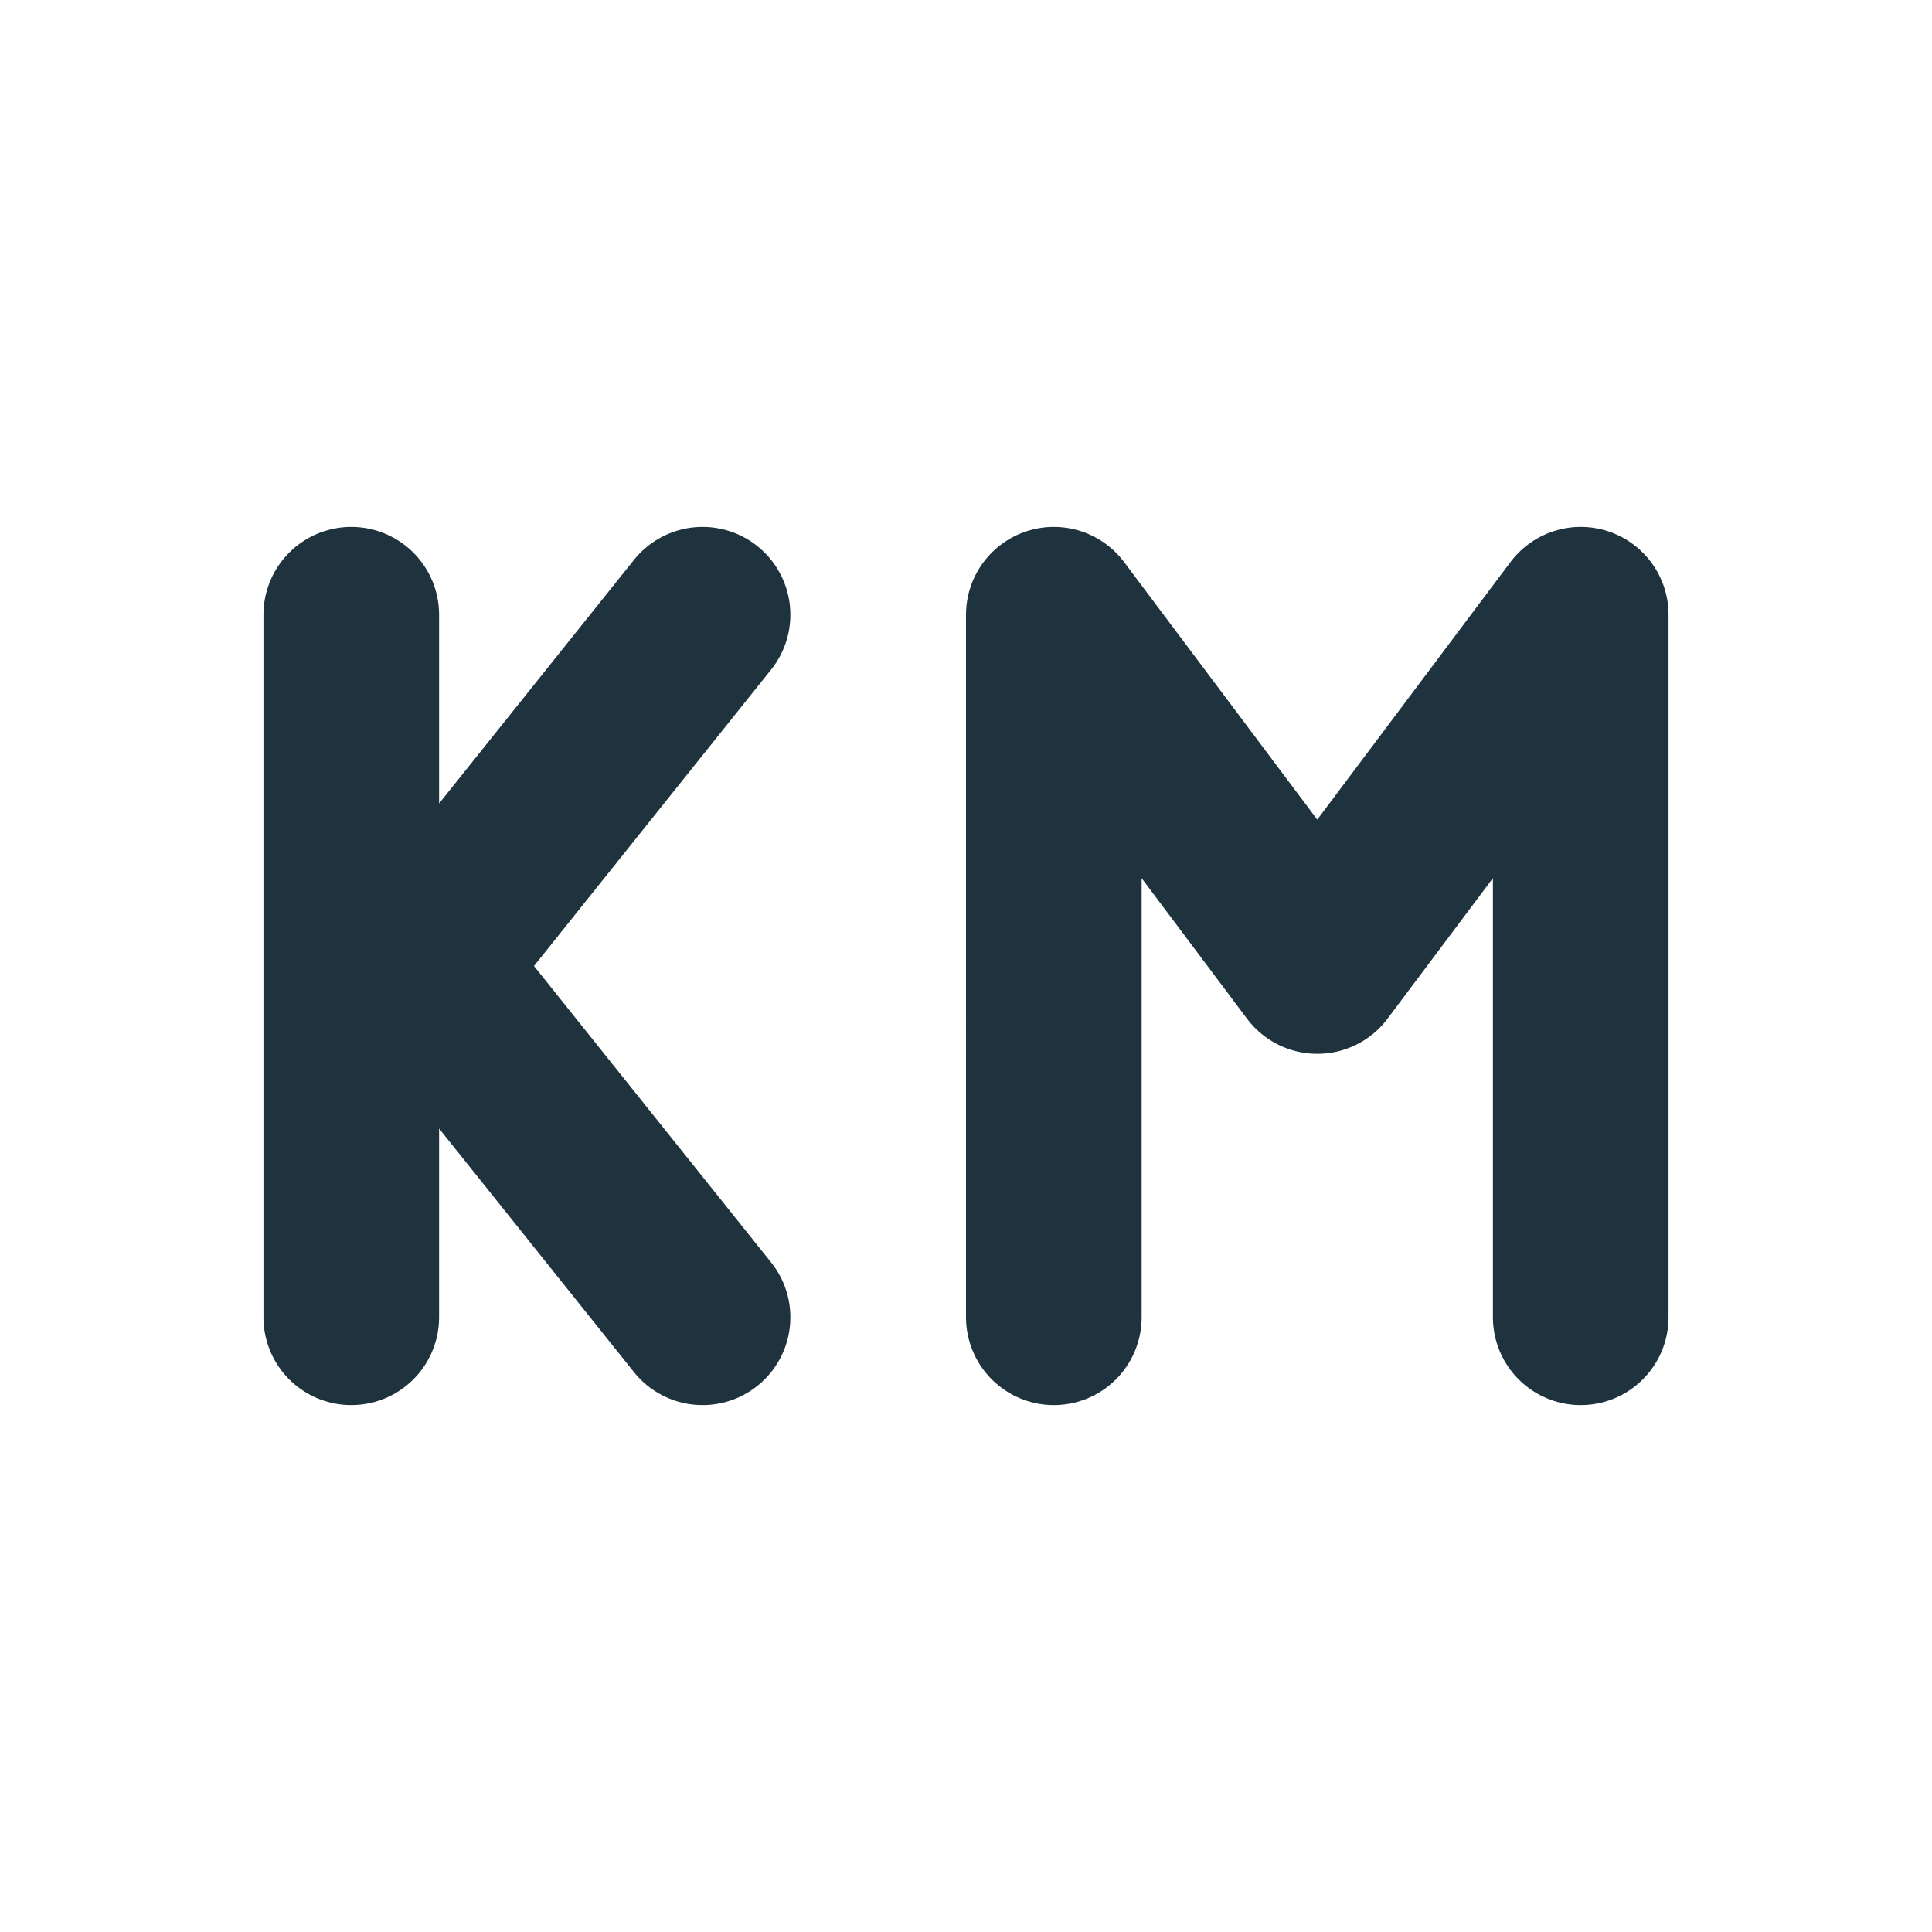<svg xmlns="http://www.w3.org/2000/svg" width="22" height="22"><defs><style id="current-color-scheme" type="text/css">.ColorScheme-Text{color:#1e333d}</style></defs><path class="ColorScheme-Text" d="M8 15l-4-5m4-3l-4 5m0 3V7" fill="none" stroke="currentColor" stroke-width="2" stroke-linecap="round"/><path class="ColorScheme-Text" d="M18 15V7m-6 0l3 4 3-4m-6 8V7" fill="none" stroke="currentColor" stroke-width="2" stroke-linecap="round" stroke-linejoin="round"/></svg>